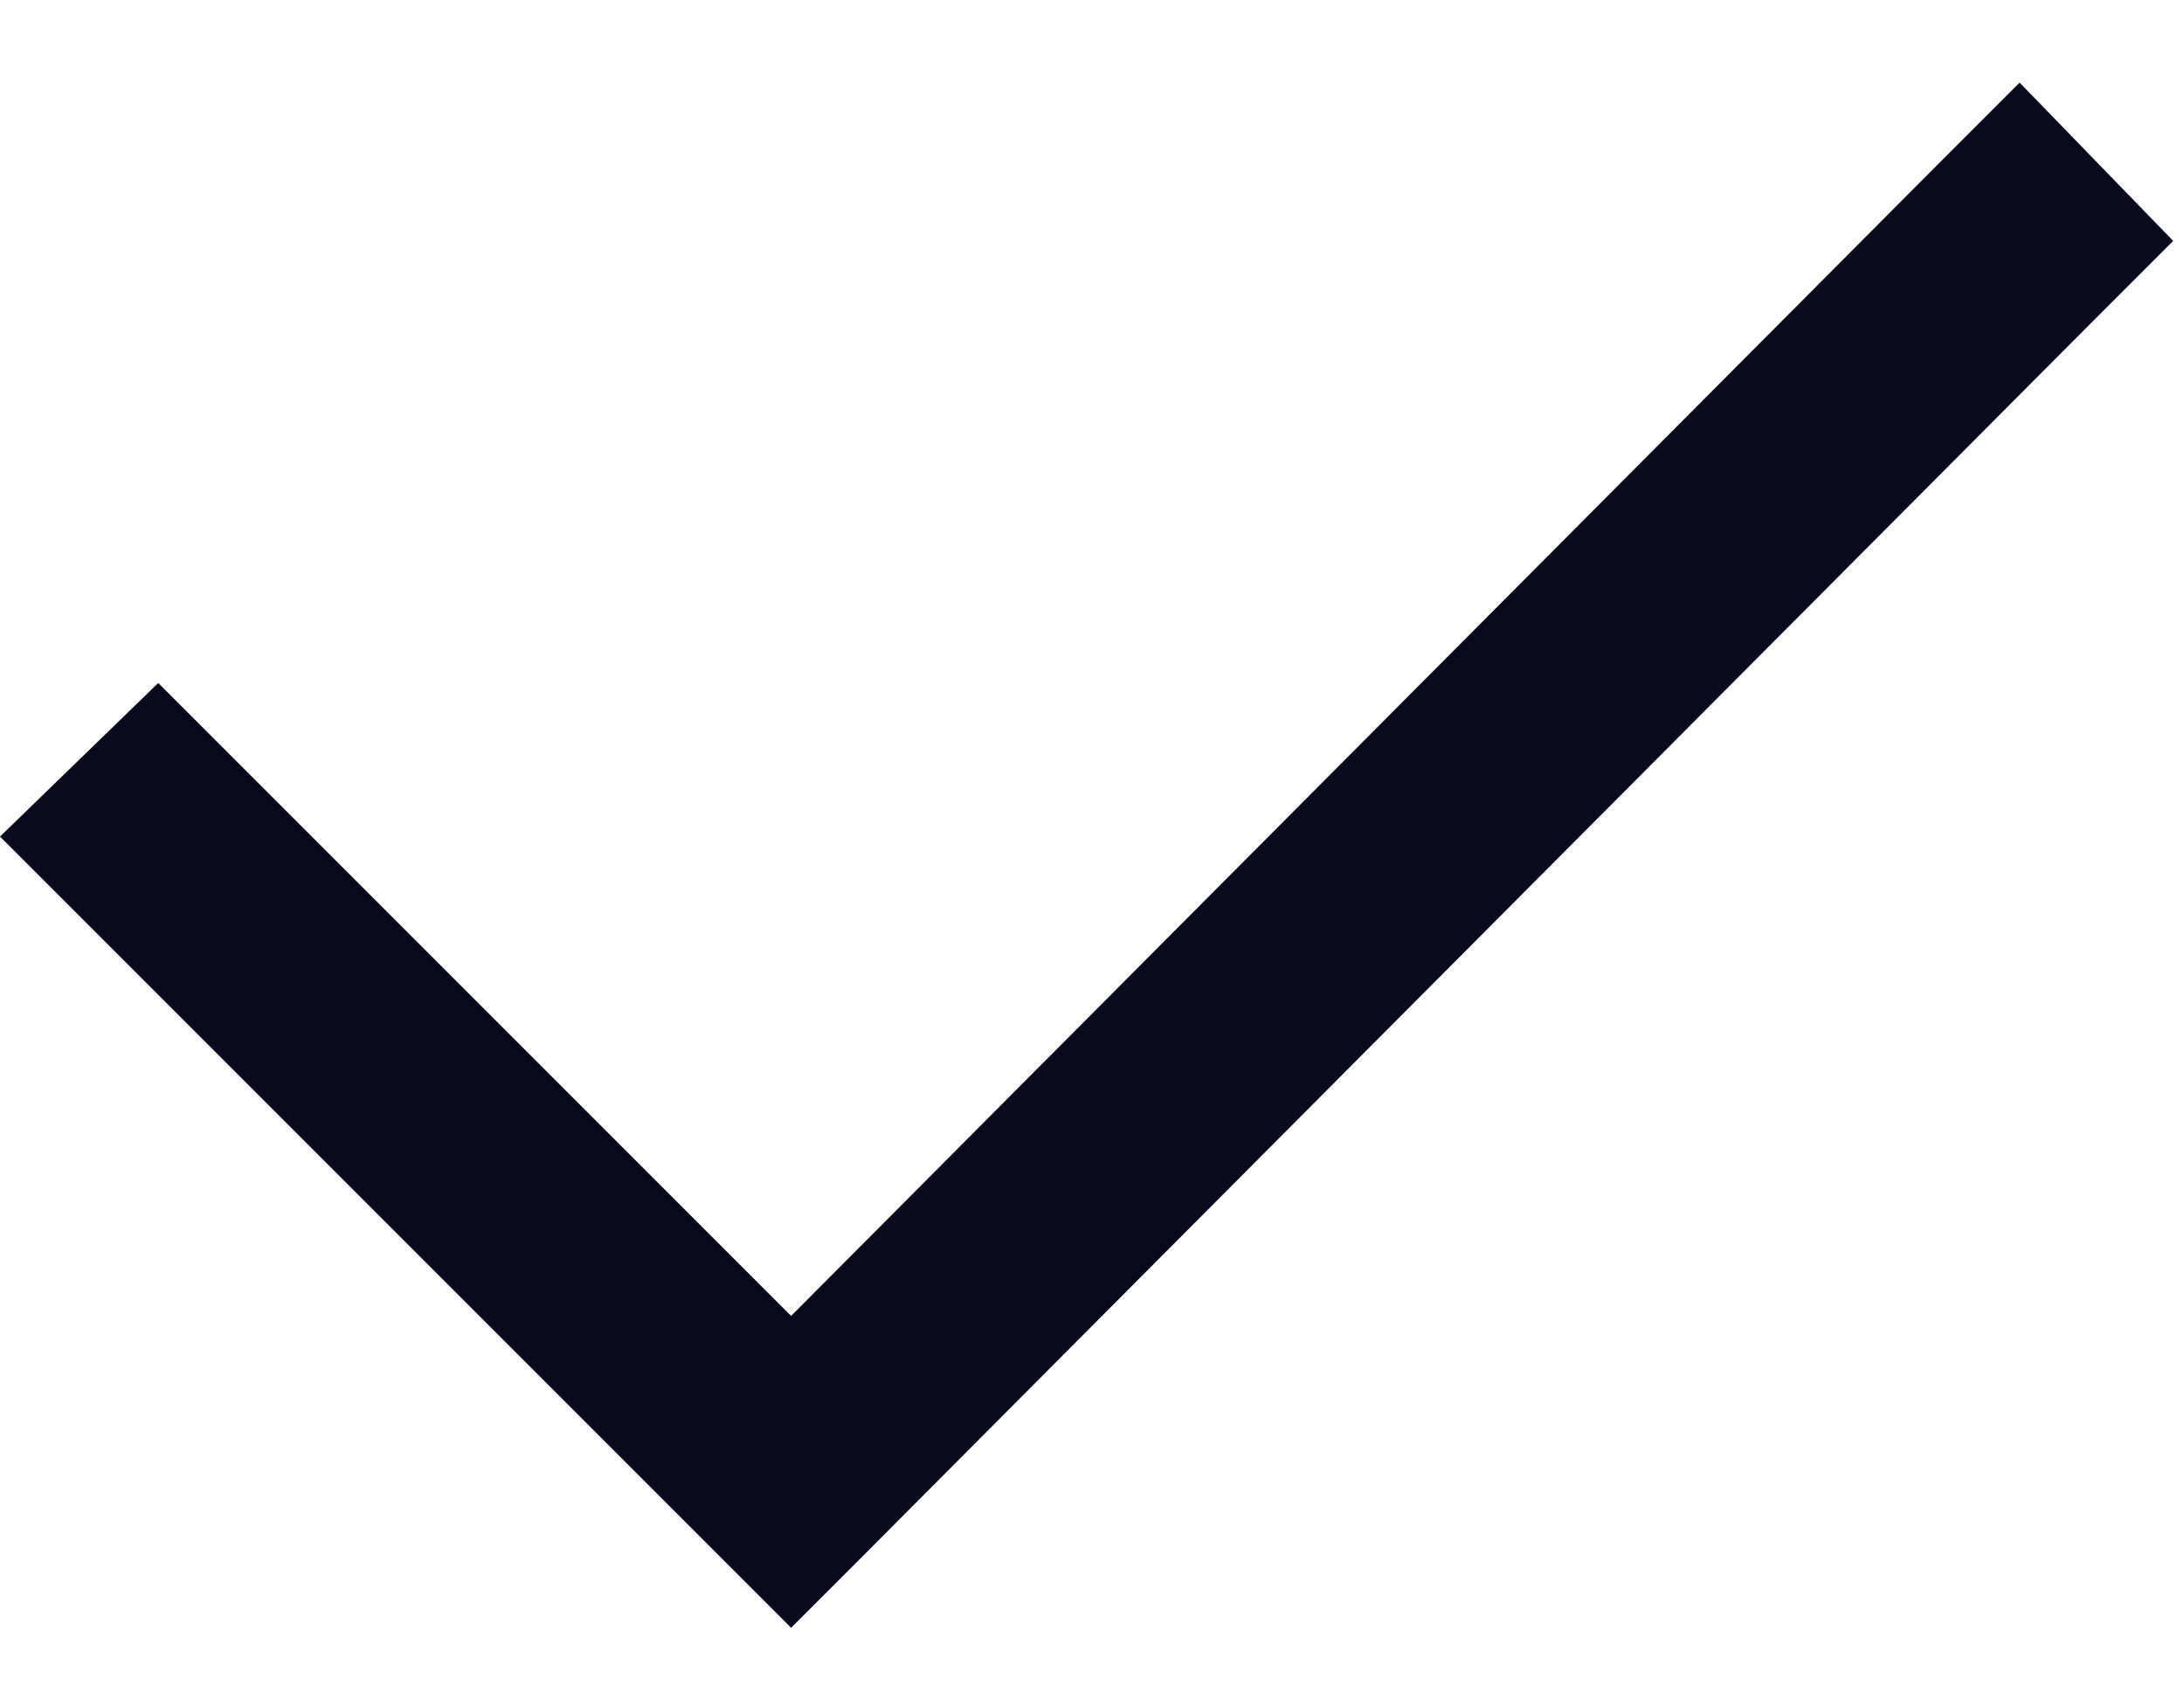<svg width="22" height="17" viewBox="0 0 22 17" fill="none" xmlns="http://www.w3.org/2000/svg">
<path d="M21.891 2.426L21.094 3.223L8.766 15.598L7.969 16.395L7.172 15.598L0.797 9.223L0 8.426L1.594 6.879L2.391 7.676L7.969 13.254L19.547 1.629L20.344 0.832L21.891 2.426Z" fill="#0A0A1E"/>
</svg>
